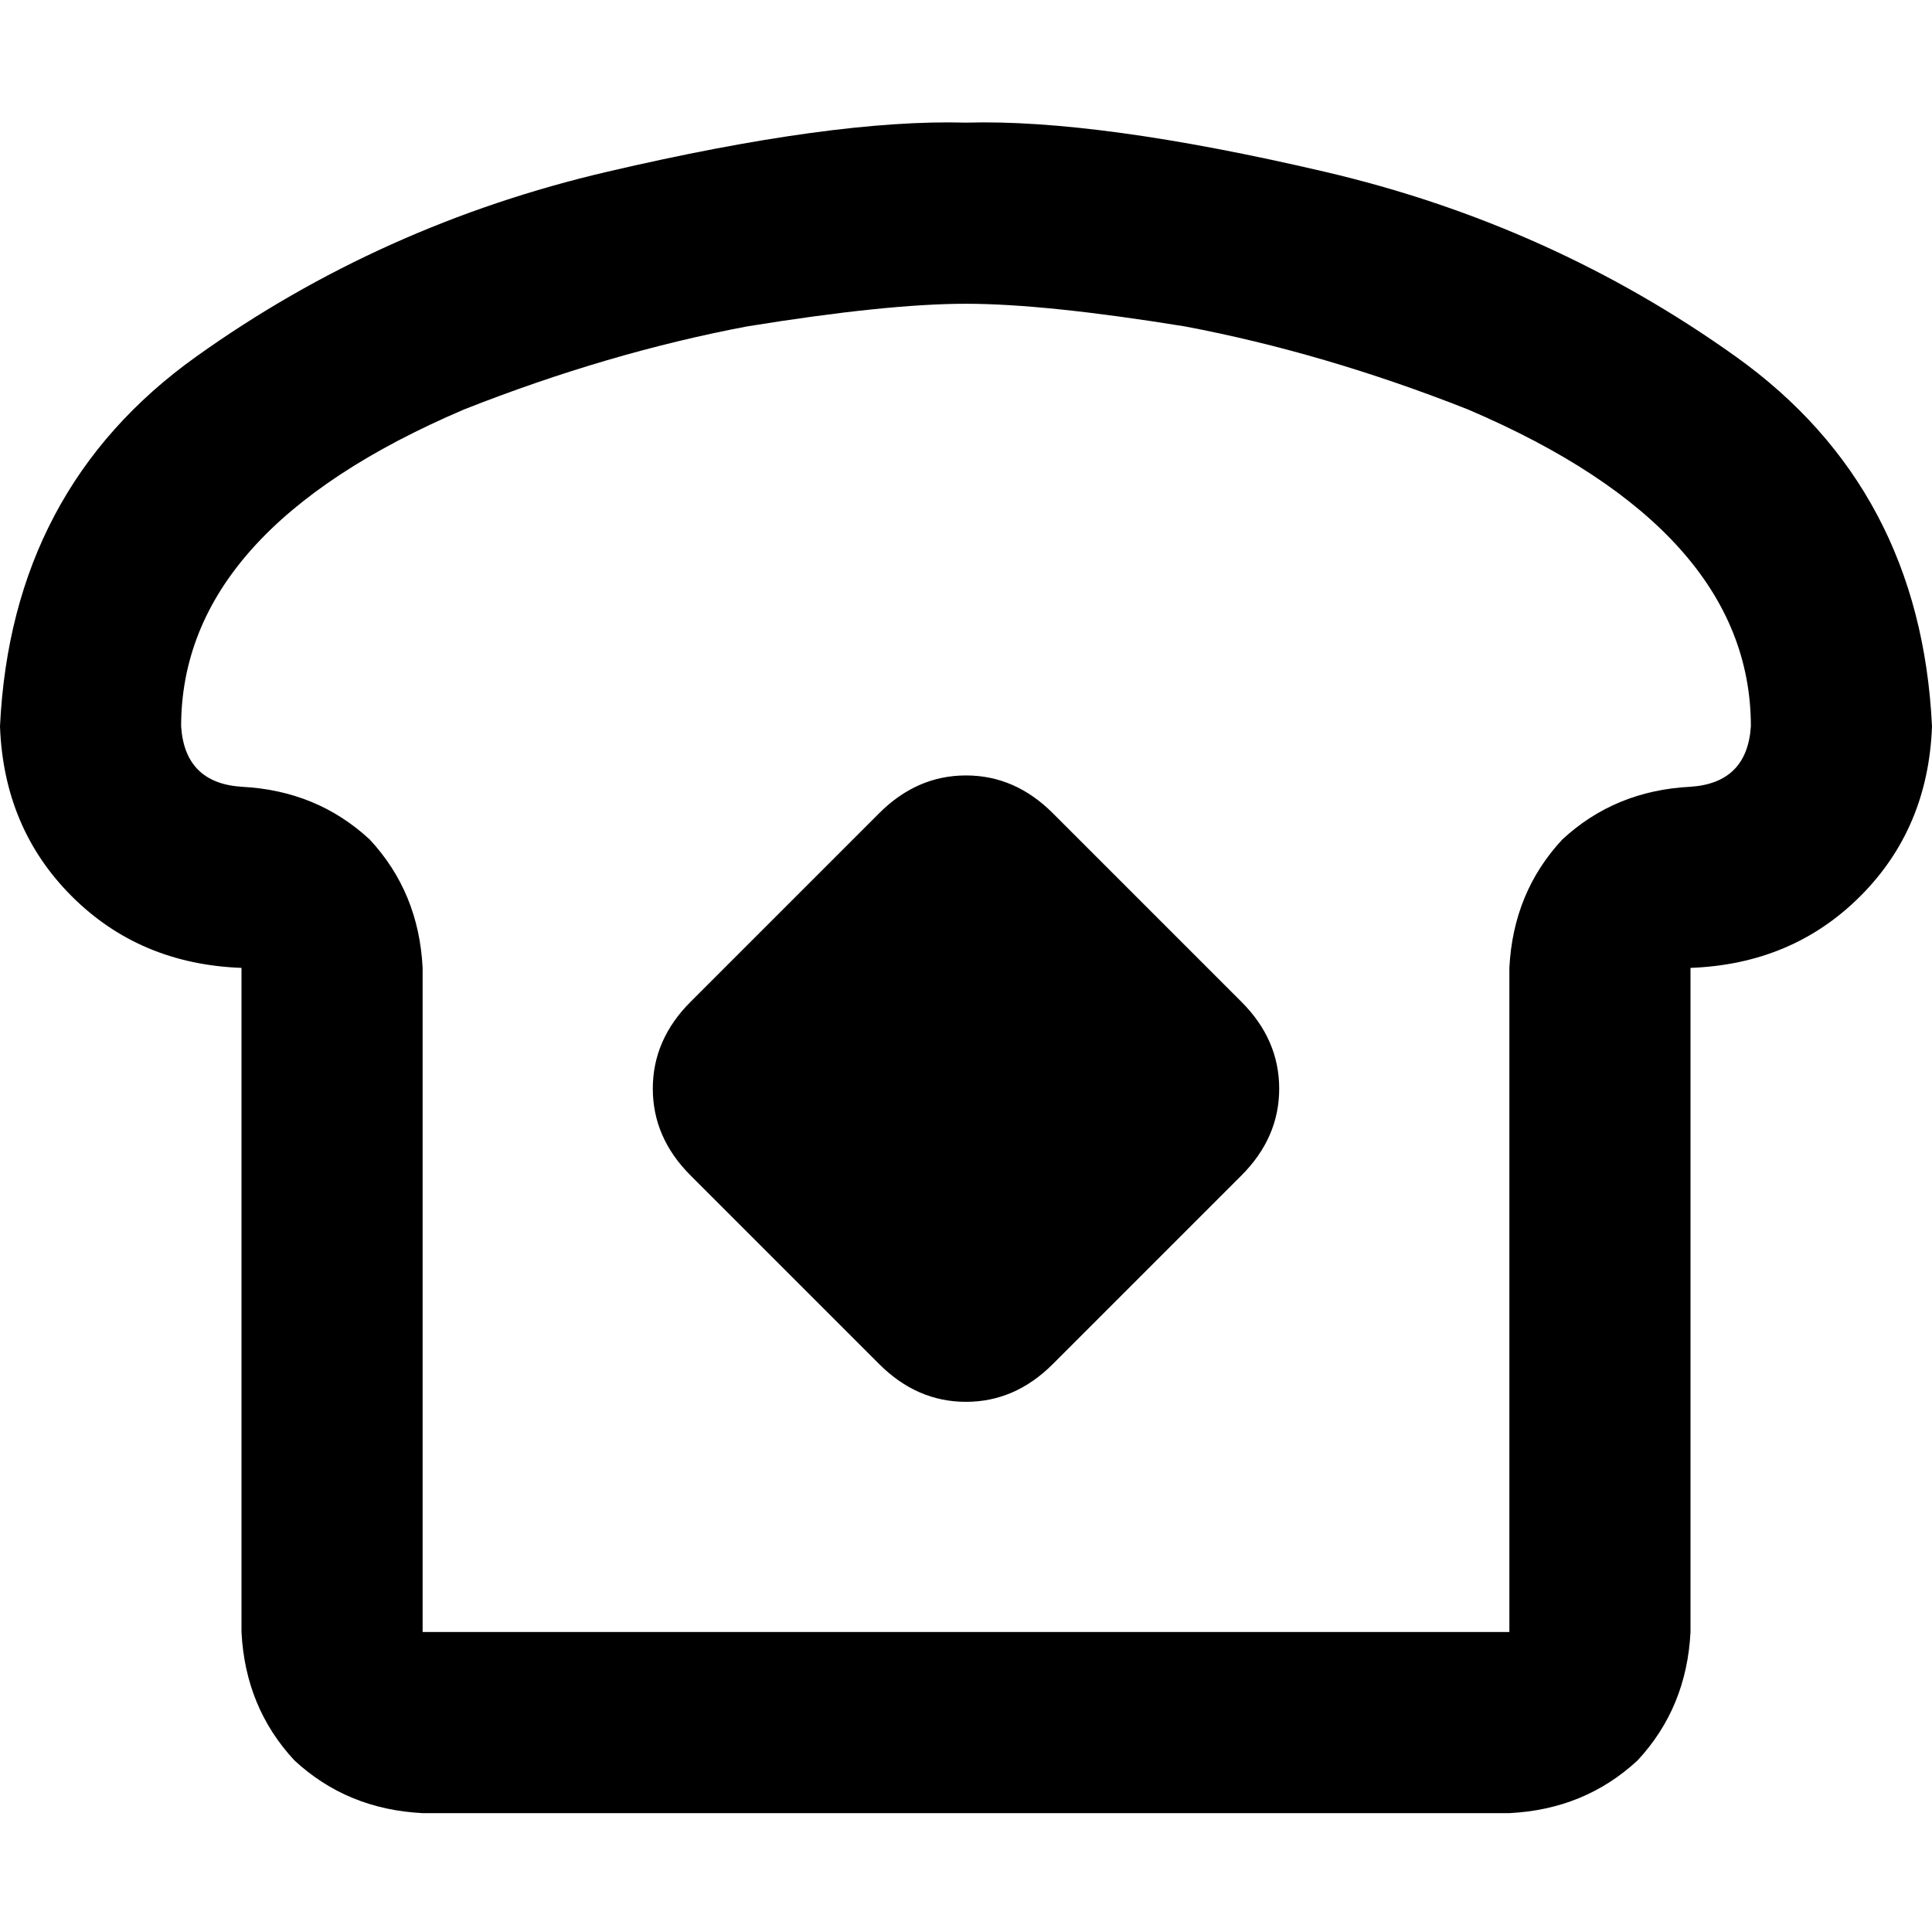 <svg xmlns="http://www.w3.org/2000/svg" viewBox="0 0 512 512">
  <path d="M 112 256.5 L 112 432.5 L 400 432.5 L 400 256.5 Q 401 236.5 414 222.5 Q 428 209.5 448 208.5 Q 463 207.5 464 192.5 Q 464 140.5 389 108.5 Q 351 93.5 314 86.5 Q 277 80.5 256 80.5 Q 235 80.5 198 86.5 Q 161 93.5 123 108.5 Q 48 140.5 48 192.5 Q 49 207.5 64 208.5 Q 84 209.5 98 222.5 Q 111 236.5 112 256.5 L 112 256.5 Z M 448 256.5 L 448 304.5 L 448 432.5 Q 447 452.5 434 466.5 Q 420 479.5 400 480.5 L 112 480.5 Q 92 479.5 78 466.5 Q 65 452.5 64 432.5 L 64 304.5 L 64 256.5 Q 37 255.5 19 237.5 Q 1 219.5 0 192.5 Q 3 129.5 52 94.5 Q 101 59.5 161 45.5 Q 221 31.5 256 32.5 Q 291 31.5 351 45.5 Q 411 59.5 460 94.5 Q 509 129.5 512 192.5 Q 511 219.5 493 237.5 Q 475 255.5 448 256.5 L 448 256.5 Z M 183 265.5 L 233 215.5 Q 243 205.5 256 205.5 Q 269 205.5 279 215.5 L 329 265.5 Q 339 275.5 339 288.5 Q 339 301.5 329 311.5 L 279 361.5 Q 269 371.5 256 371.5 Q 243 371.5 233 361.5 L 183 311.5 Q 173 301.5 173 288.5 Q 173 275.5 183 265.5 L 183 265.5 Z" />
</svg>